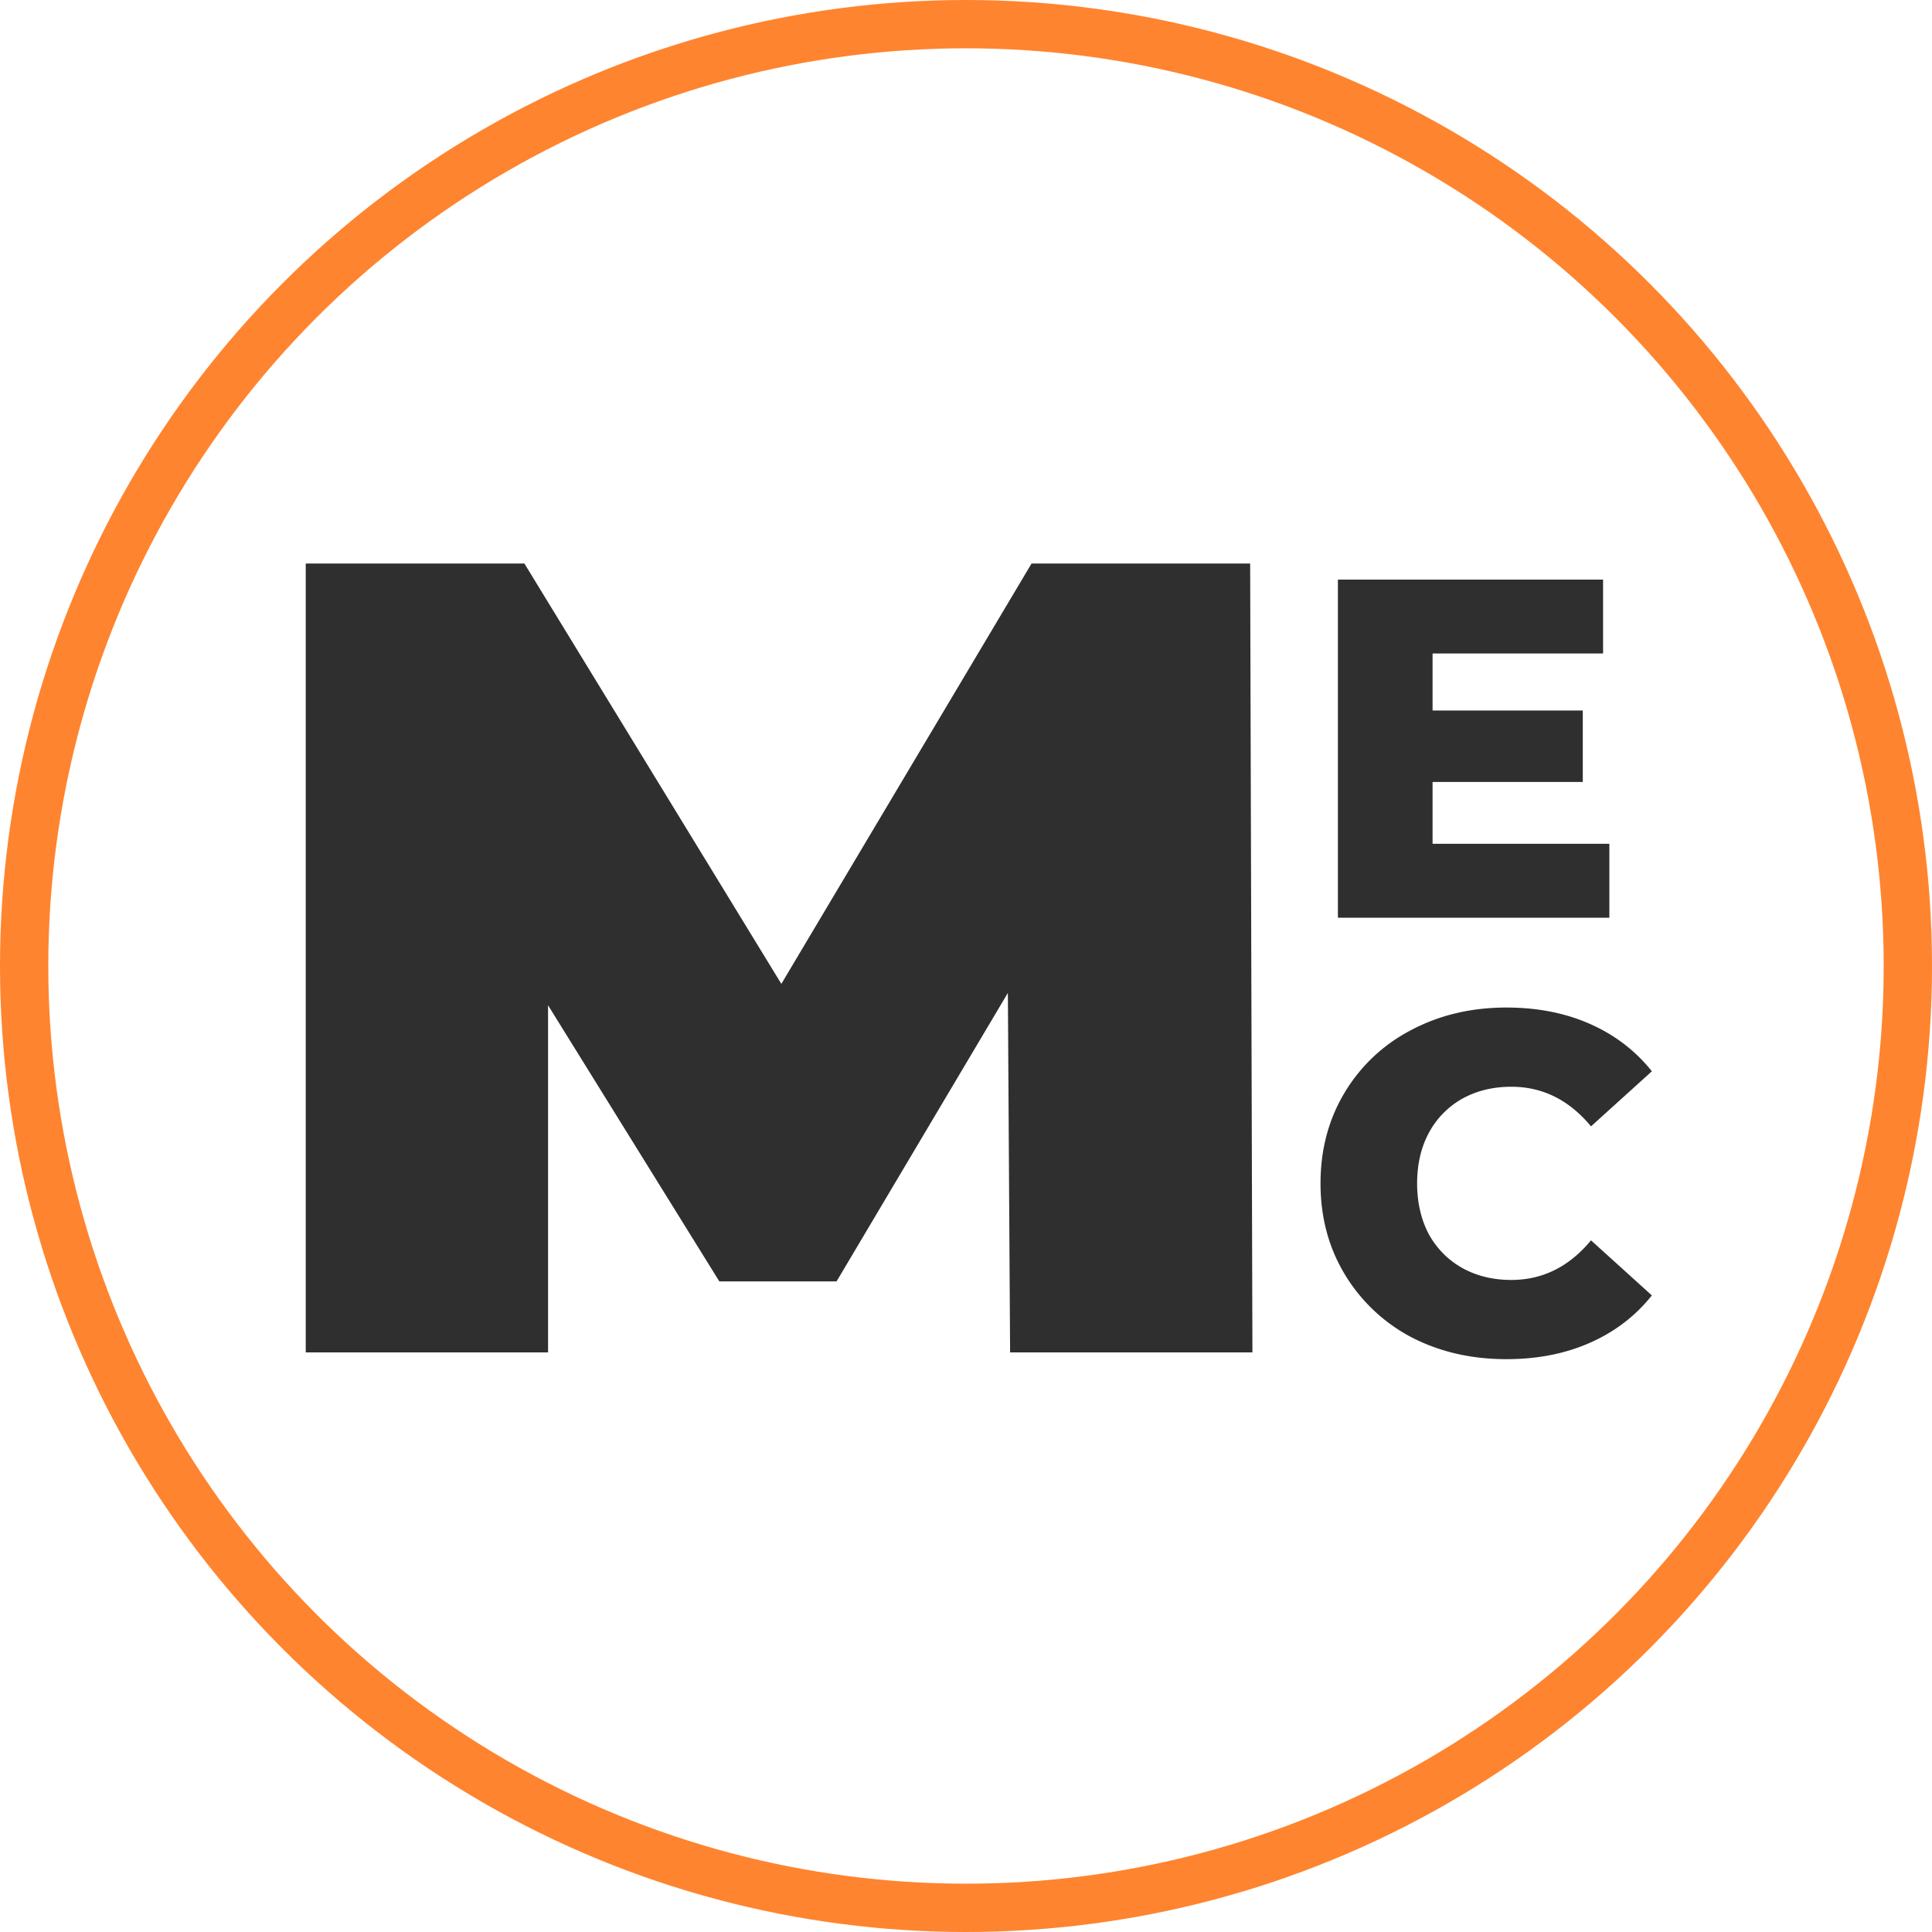 <svg width="40" height="40" viewBox="0 0 40 40" fill="none" xmlns="http://www.w3.org/2000/svg"><circle cx="20" cy="20" r="19.5" stroke="#FF842F"/><path d="M20.913 28l-.046-7.443-3.547 5.973h-2.427l-3.546-5.717V28H6.33V11.667h4.527l5.32 8.703 5.18-8.703h4.526L25.93 28h-5.017zM33.32 17.47V19H27.7v-7h5.49v1.53h-3.53v1.18h3.11v1.48h-3.11v1.28h3.66zm-2.13 10.67c-.733 0-1.393-.153-1.98-.46a3.522 3.522 0 0 1-1.37-1.3c-.333-.553-.5-1.18-.5-1.88s.167-1.327.5-1.88a3.45 3.45 0 0 1 1.37-1.29c.587-.313 1.247-.47 1.98-.47.64 0 1.217.113 1.73.34.513.227.94.553 1.28.98l-1.26 1.14c-.453-.547-1.003-.82-1.65-.82-.38 0-.72.083-1.02.25a1.77 1.77 0 0 0-.69.71c-.16.3-.24.647-.24 1.04s.08.743.24 1.05c.167.3.397.533.69.7.3.167.64.25 1.02.25.647 0 1.197-.273 1.65-.82l1.26 1.14c-.34.427-.767.753-1.28.98-.513.227-1.09.34-1.73.34z" fill="#2F2F2F"/></svg>